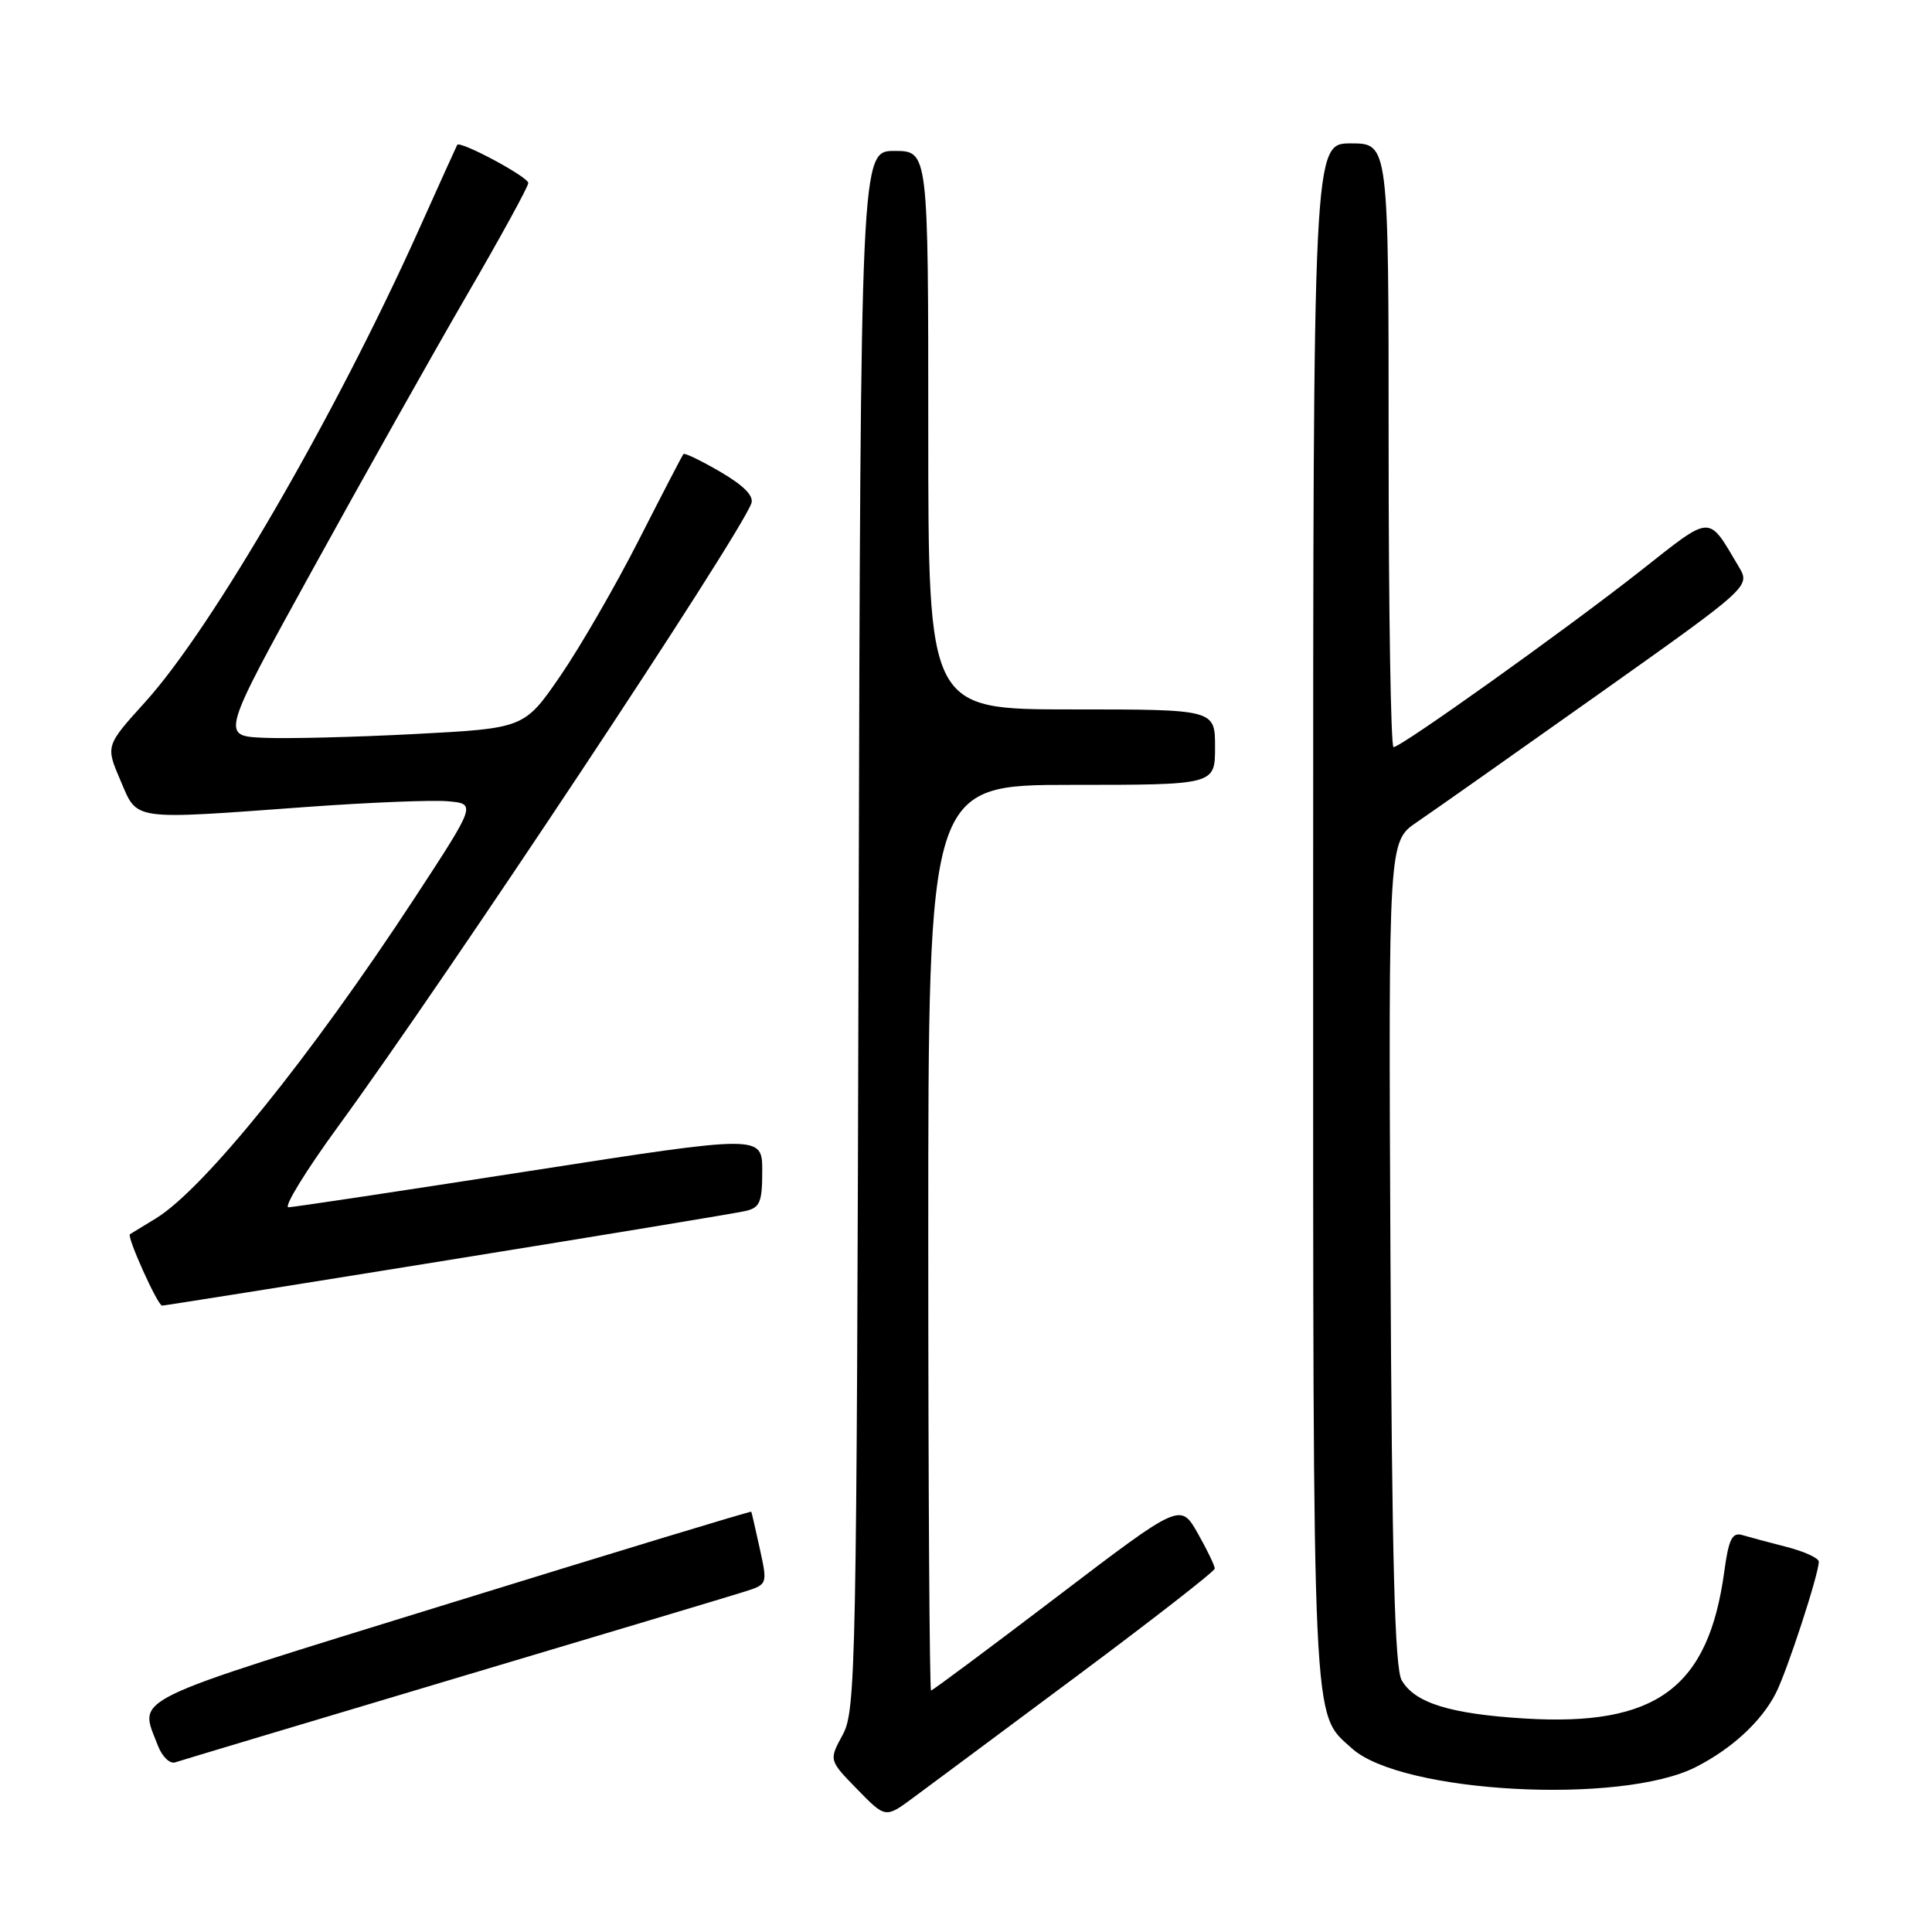 <?xml version="1.0" encoding="UTF-8" standalone="no"?>
<!DOCTYPE svg PUBLIC "-//W3C//DTD SVG 1.1//EN" "http://www.w3.org/Graphics/SVG/1.1/DTD/svg11.dtd" >
<svg xmlns="http://www.w3.org/2000/svg" xmlns:xlink="http://www.w3.org/1999/xlink" version="1.1" viewBox="0 0 256 256">
 <g >
 <path fill="currentColor"
d=" M 142.80 222.00 C 152.77 214.57 160.94 208.21 160.96 207.85 C 160.98 207.50 159.97 205.39 158.71 203.17 C 156.41 199.13 156.41 199.13 140.08 211.56 C 131.09 218.40 123.57 224.00 123.37 224.00 C 123.17 224.00 123.00 197.00 123.00 164.00 C 123.00 104.00 123.00 104.00 142.00 104.00 C 161.00 104.00 161.00 104.00 161.00 99.00 C 161.00 94.00 161.00 94.00 142.00 94.00 C 123.00 94.00 123.00 94.00 123.00 57.00 C 123.00 20.00 123.00 20.00 118.52 20.00 C 114.04 20.00 114.04 20.00 113.77 123.25 C 113.51 221.27 113.41 226.67 111.66 229.87 C 109.83 233.24 109.83 233.24 113.58 237.08 C 117.33 240.93 117.33 240.93 121.00 238.21 C 123.02 236.72 132.83 229.43 142.80 222.00 Z  M 224.73 234.13 C 229.48 231.71 233.38 228.11 235.29 224.39 C 236.77 221.52 241.00 208.58 241.00 206.93 C 241.00 206.46 239.09 205.58 236.75 204.98 C 234.41 204.38 231.76 203.67 230.85 203.40 C 229.52 203.02 229.06 203.95 228.48 208.21 C 226.38 223.69 219.46 228.78 202.00 227.71 C 192.11 227.10 187.45 225.64 185.73 222.64 C 184.81 221.04 184.44 206.87 184.24 166.00 C 183.98 111.50 183.98 111.50 187.74 108.94 C 189.81 107.54 200.60 99.93 211.72 92.05 C 231.94 77.71 231.94 77.71 230.40 75.10 C 226.24 68.10 226.99 68.07 217.30 75.70 C 207.51 83.40 185.66 99.00 184.65 99.00 C 184.29 99.00 184.00 81.00 184.00 59.00 C 184.00 19.00 184.00 19.00 179.00 19.00 C 174.00 19.00 174.00 19.00 174.00 121.03 C 174.00 230.82 173.82 226.84 179.12 231.66 C 185.67 237.61 214.85 239.19 224.73 234.13 Z  M 60.00 222.49 C 79.53 216.67 96.90 211.46 98.60 210.92 C 101.71 209.94 101.71 209.94 100.68 205.22 C 100.11 202.62 99.60 200.41 99.55 200.31 C 99.49 200.20 81.46 205.68 59.47 212.48 C 16.12 225.89 18.44 224.76 20.92 231.30 C 21.48 232.77 22.51 233.76 23.22 233.52 C 23.92 233.28 40.48 228.32 60.00 222.49 Z  M 59.27 166.99 C 79.74 163.69 97.51 160.76 98.75 160.47 C 100.70 160.03 101.00 159.32 101.00 155.16 C 101.00 150.37 101.00 150.37 70.25 155.15 C 53.34 157.78 38.93 159.95 38.23 159.97 C 37.54 159.99 40.50 155.16 44.81 149.25 C 59.33 129.35 97.74 71.44 99.55 66.72 C 99.93 65.74 98.59 64.36 95.48 62.54 C 92.93 61.05 90.71 59.98 90.56 60.16 C 90.40 60.35 87.75 65.46 84.67 71.51 C 81.59 77.57 76.91 85.67 74.28 89.51 C 69.48 96.50 69.48 96.50 54.99 97.26 C 47.02 97.68 37.98 97.90 34.89 97.76 C 29.28 97.50 29.28 97.50 41.47 75.38 C 48.17 63.21 57.33 46.92 61.82 39.18 C 66.32 31.44 70.00 24.72 70.00 24.25 C 70.00 23.44 60.95 18.59 60.58 19.20 C 60.49 19.37 58.18 24.45 55.47 30.50 C 44.43 55.06 28.14 83.18 19.25 93.01 C 13.99 98.82 13.99 98.82 15.96 103.41 C 18.27 108.80 17.15 108.64 40.73 106.92 C 48.85 106.33 57.21 105.99 59.31 106.17 C 63.11 106.50 63.11 106.50 54.96 118.96 C 41.16 140.03 27.02 157.55 20.66 161.44 C 18.92 162.50 17.38 163.45 17.22 163.54 C 16.76 163.83 20.89 173.00 21.48 173.00 C 21.78 173.00 38.79 170.30 59.27 166.99 Z "/>
</g>
</svg>